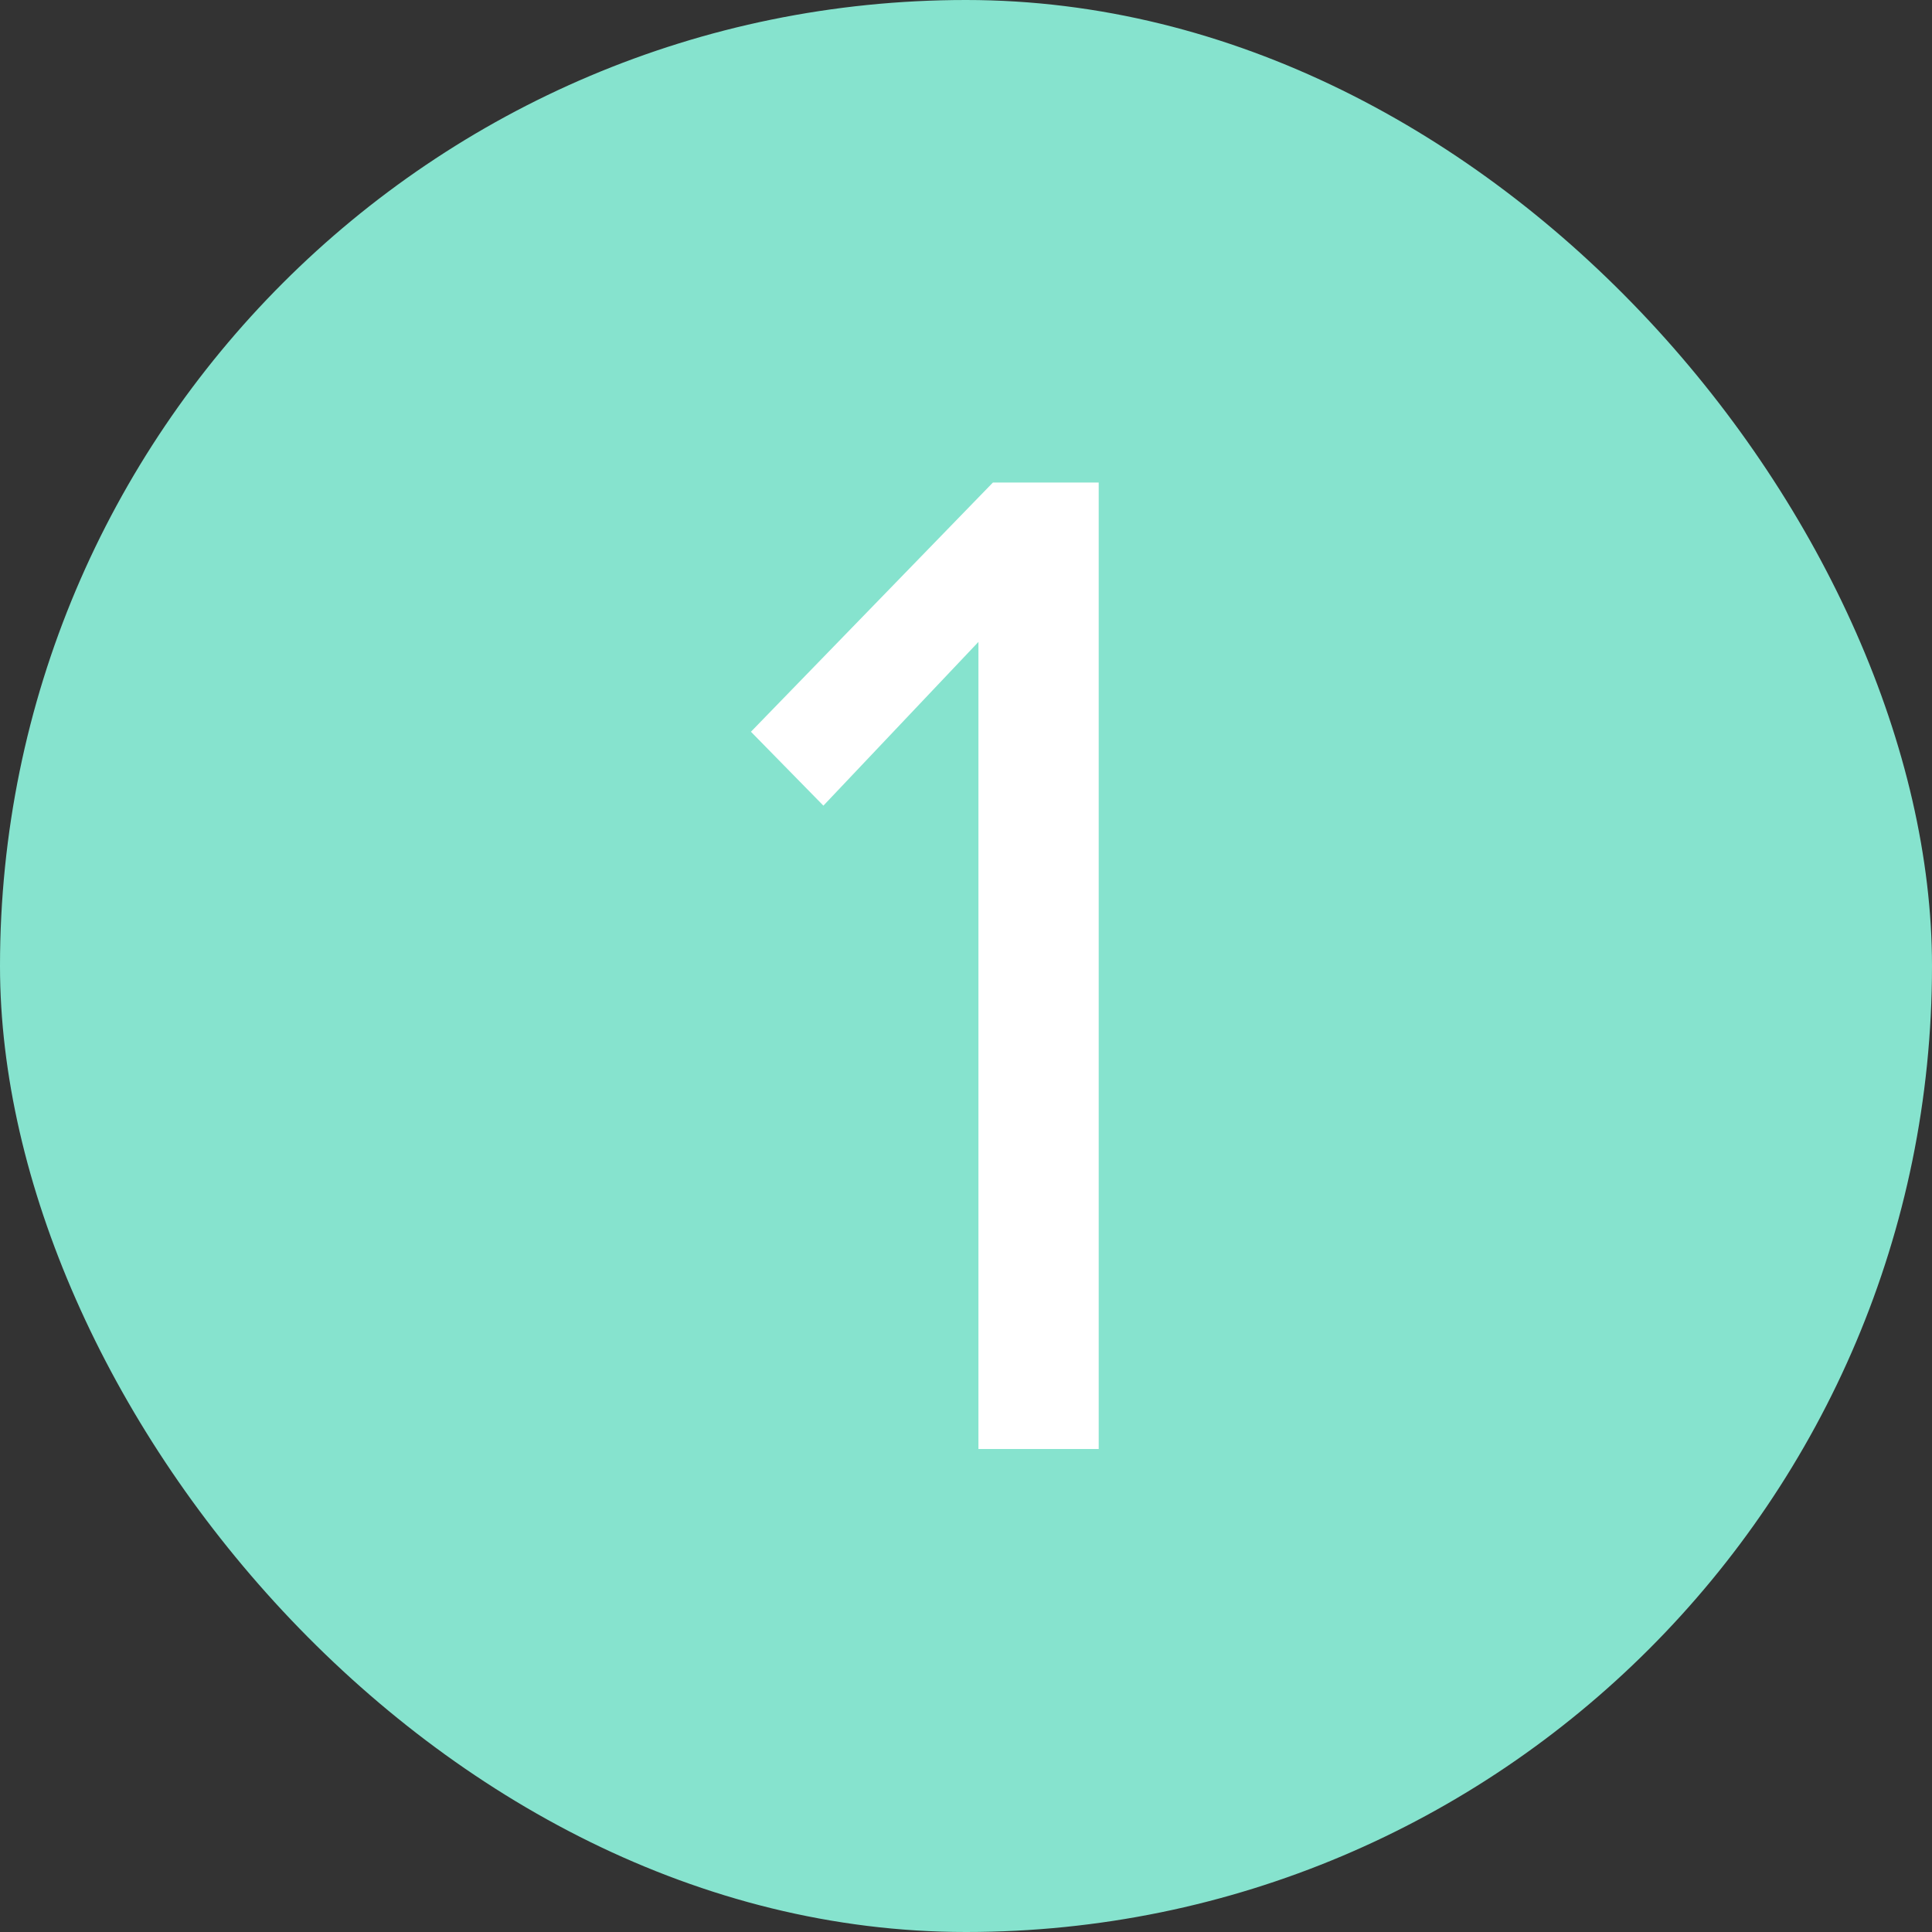 <svg width="16" height="16" viewBox="0 0 16 16" fill="none" xmlns="http://www.w3.org/2000/svg">
<rect x="0" y="0" width="16" height="16" fill="#333333" stroke="none"/>
<rect width="16" height="16" rx="8" fill="#86E3CE"/>
<path d="M8.103 12H9.099V3.996H8.223L6.219 6.06L6.819 6.672L8.103 5.316V12Z" fill="white"/>
</svg>
